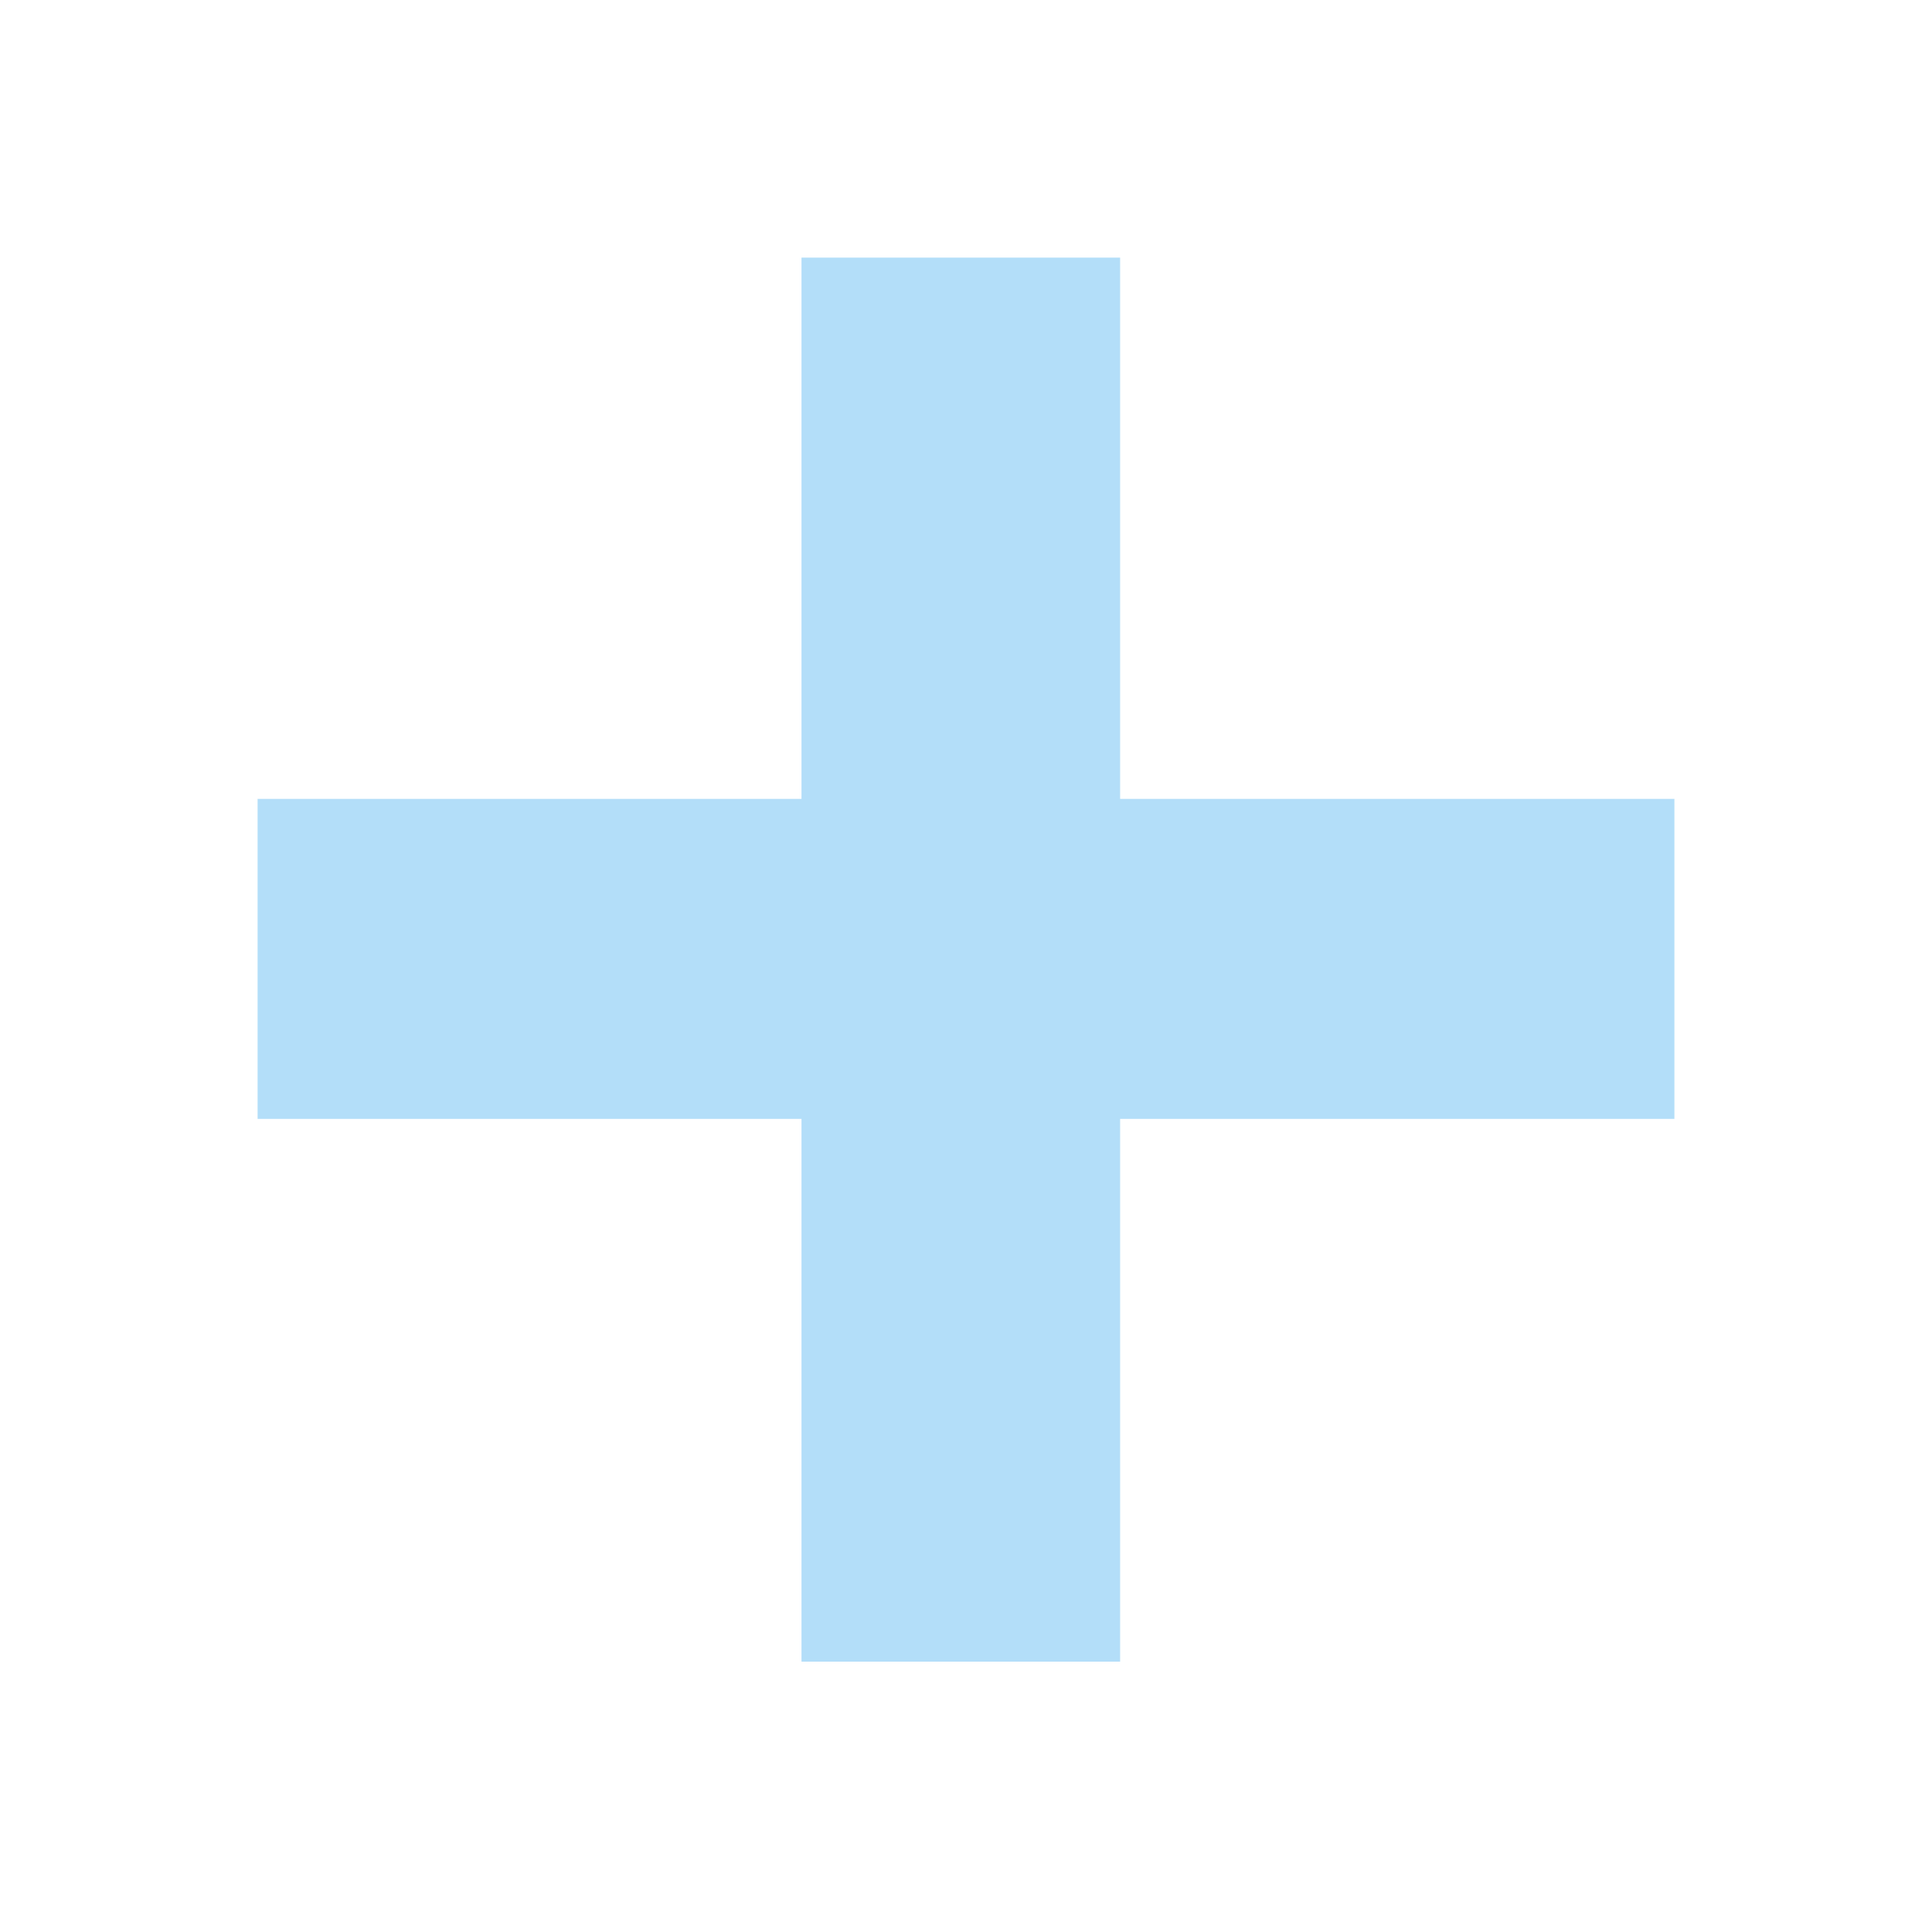 <svg width="150" height="149" viewBox="0 0 150 149" fill="none" xmlns="http://www.w3.org/2000/svg">
<g filter="url(#filter0_f_345_31)">
<path d="M130 86.865H86.966V129H62.228V86.865H20V62.02H62.228V20H86.966V62.02H130V86.865Z" fill="#B3DEF9"/>
</g>
<defs>
<filter id="filter0_f_345_31" x="0" y="0" width="150" height="149" filterUnits="userSpaceOnUse" color-interpolation-filters="sRGB">
<feFlood flood-opacity="0" result="BackgroundImageFix"/>
<feBlend mode="normal" in="SourceGraphic" in2="BackgroundImageFix" result="shape"/>
<feGaussianBlur stdDeviation="10" result="effect1_foregroundBlur_345_31"/>
</filter>
</defs>
</svg>
